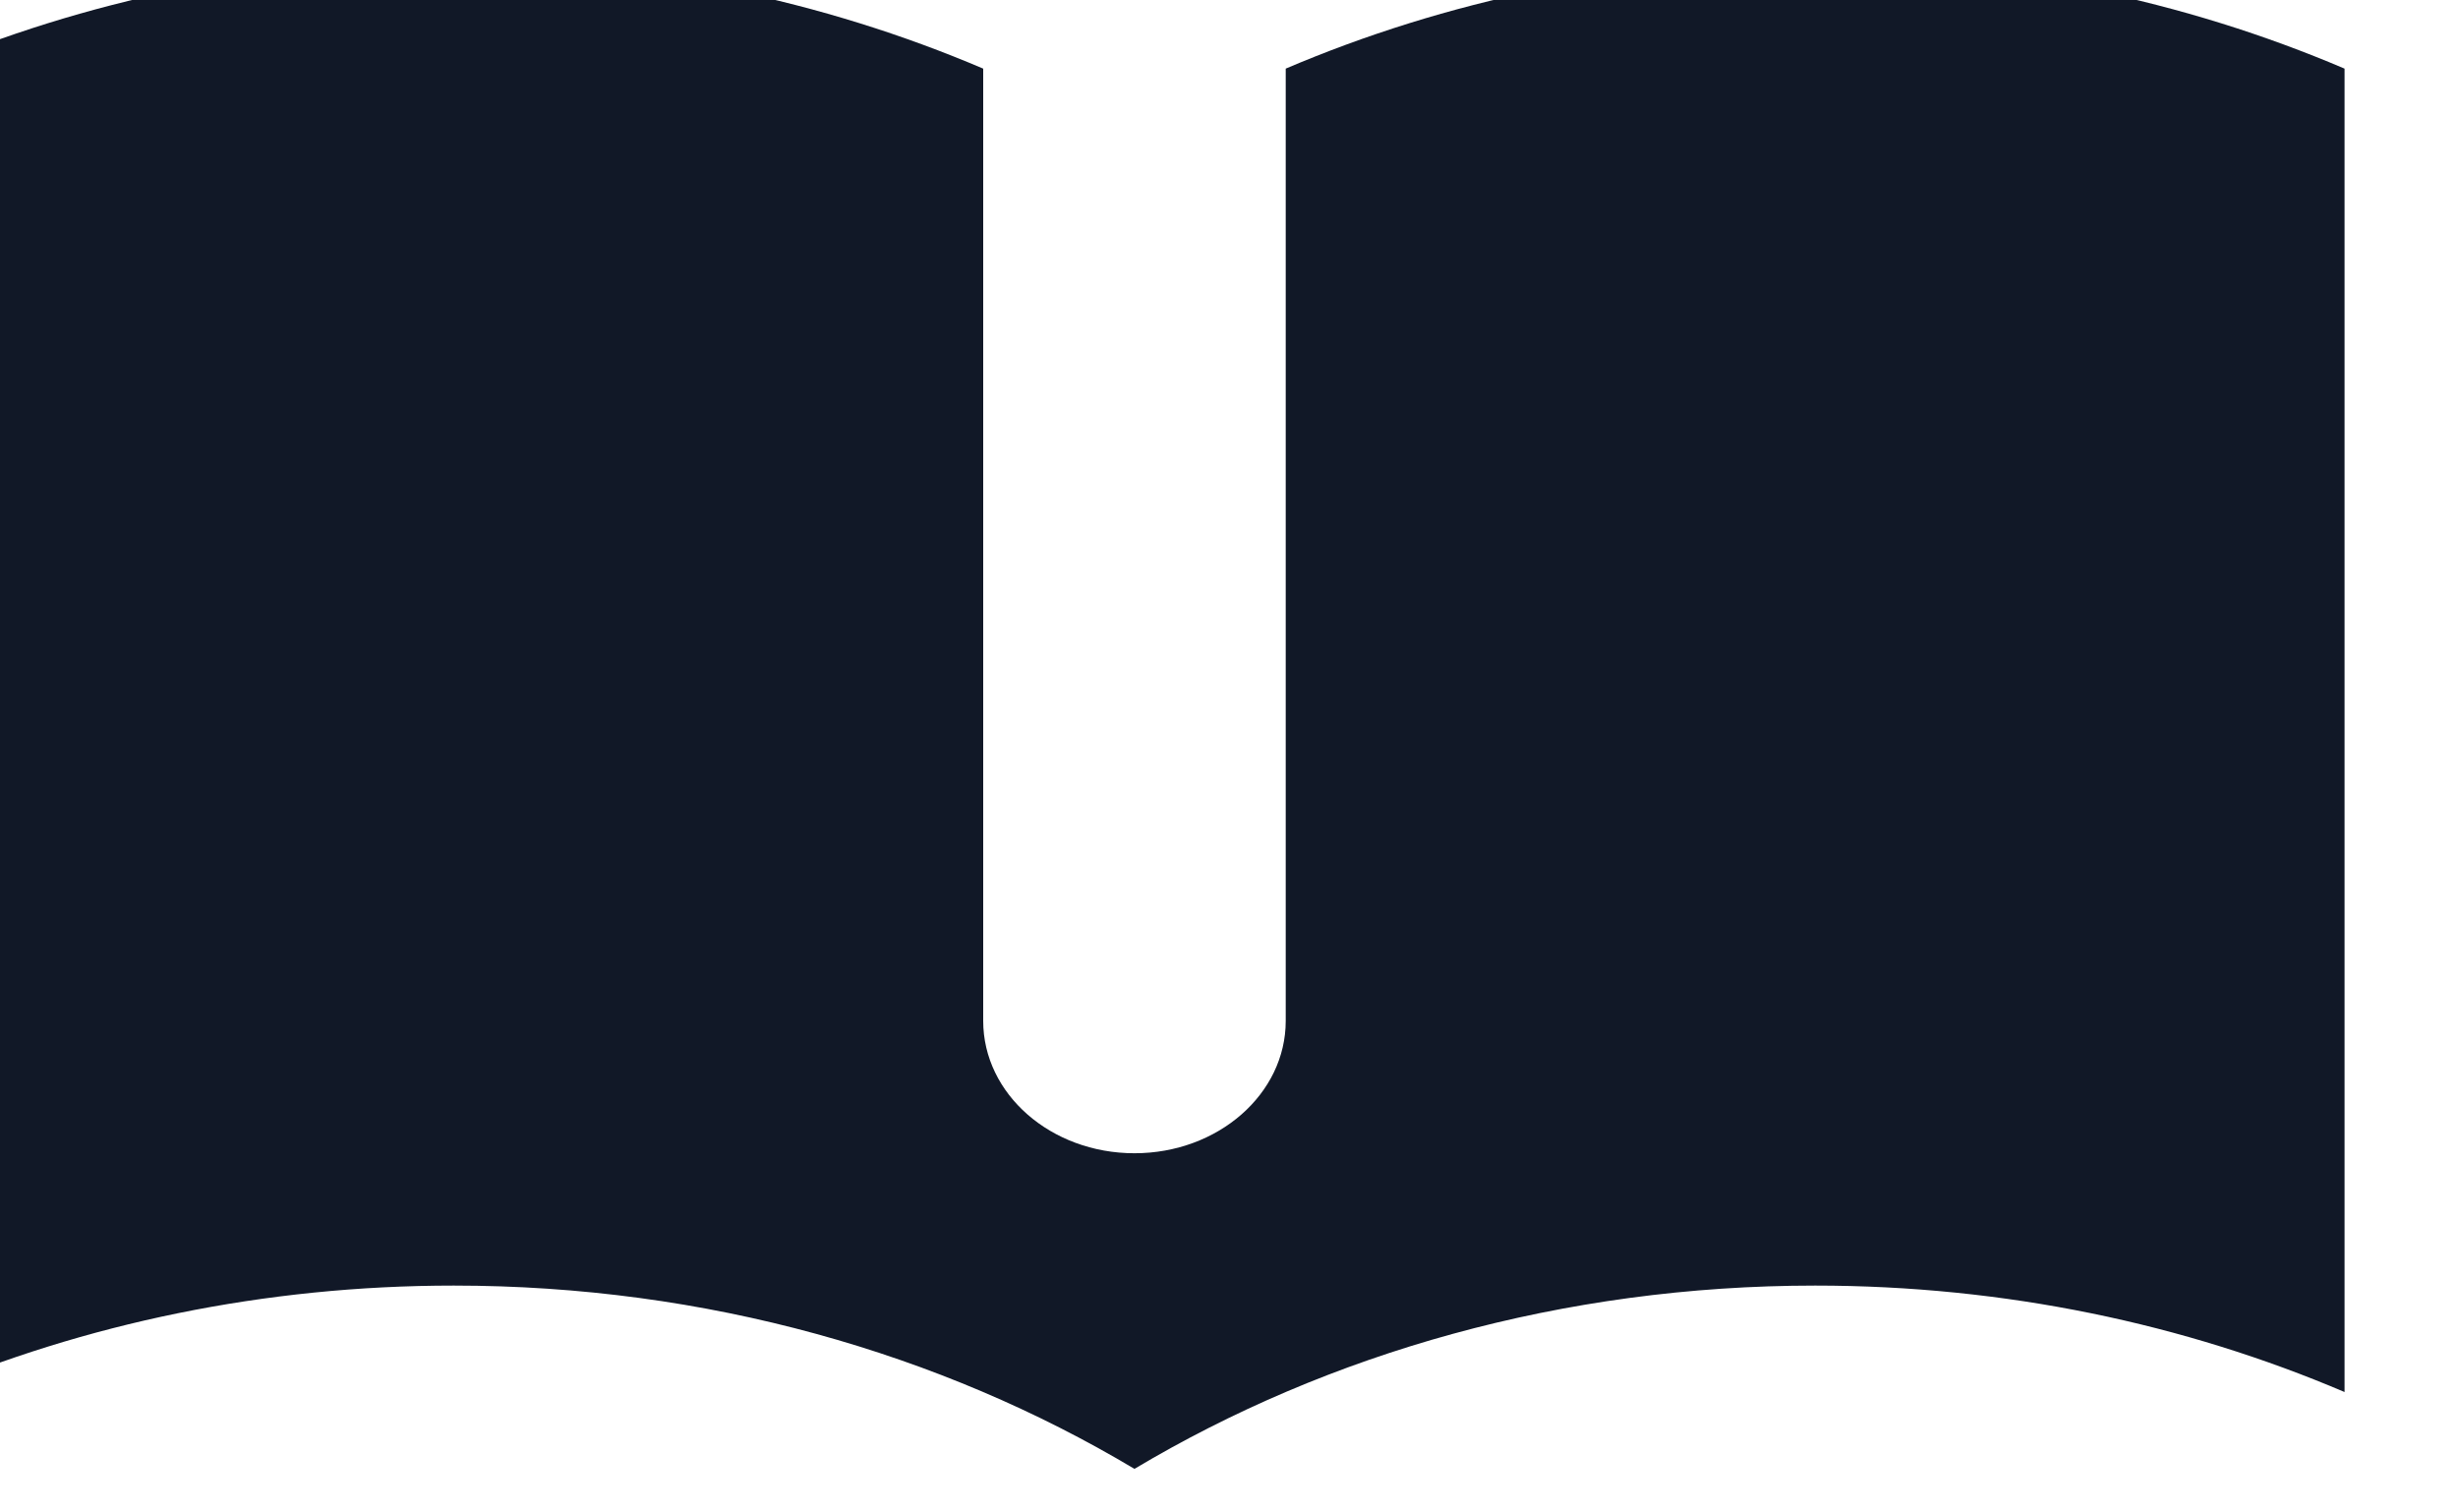 <svg width="26" height="16" viewBox="0 0 26 16" fill="none" xmlns="http://www.w3.org/2000/svg" xmlns:xlink="http://www.w3.org/1999/xlink">
<path d="M10.4,0.726C8.708,0.005 6.808,-0.4 4.8,-0.4C2.792,-0.4 0.891,0.005 -0.8,0.726L-0.8,14.726C0.891,14.005 2.792,13.6 4.8,13.6C7.47,13.6 9.949,14.315 12,15.539C14.051,14.315 16.53,13.6 19.2,13.6C21.208,13.6 23.108,14.005 24.8,14.726L24.8,0.726C23.108,0.005 21.208,-0.4 19.2,-0.4C17.192,-0.4 15.291,0.005 13.6,0.726L13.6,10.8C13.6,11.573 12.884,12.2 12,12.2C11.116,12.2 10.4,11.573 10.4,10.8L10.4,0.726Z" fill="#111827"/>
</svg>
